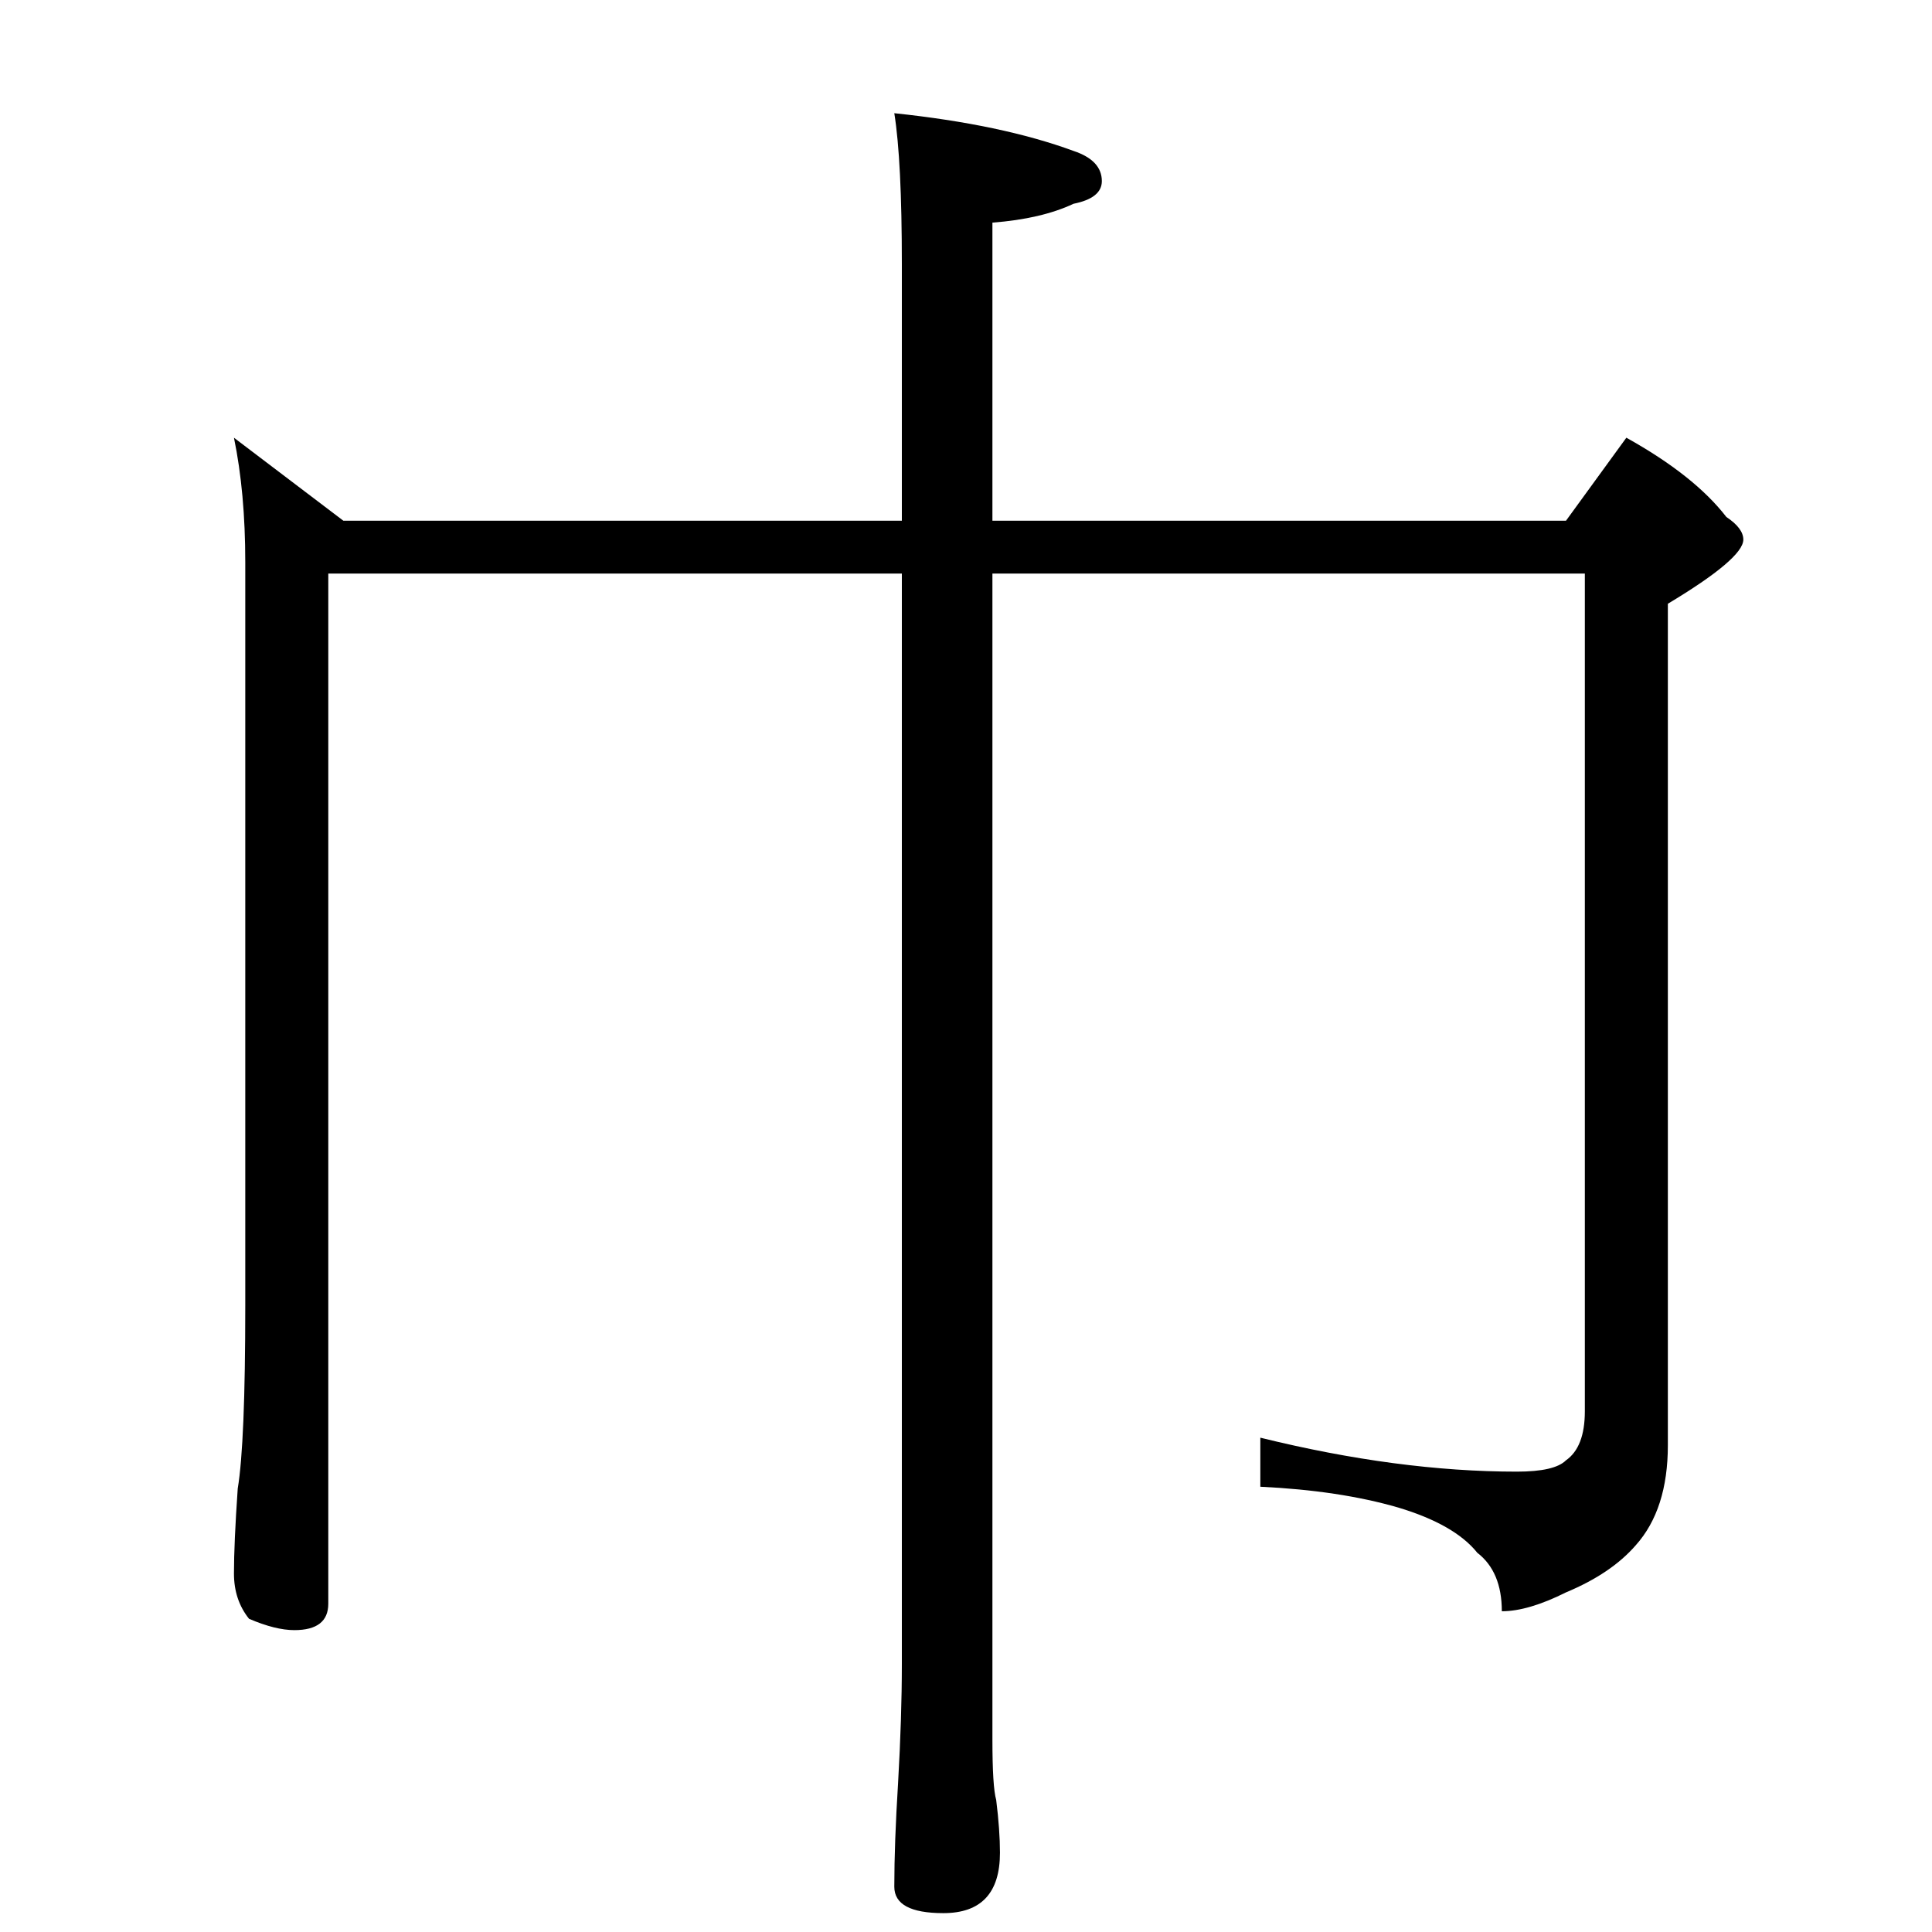 <?xml version="1.0" standalone="no"?>
<!DOCTYPE svg PUBLIC "-//W3C//DTD SVG 1.1//EN" "http://www.w3.org/Graphics/SVG/1.1/DTD/svg11.dtd" >
<svg xmlns="http://www.w3.org/2000/svg" xmlns:xlink="http://www.w3.org/1999/xlink" version="1.1" viewBox="0 -204 1024 1024">
  <g transform="matrix(1 0 0 -1 0 820)">
   <path fill="currentColor"
d="M124 792l58 -44h296v136q0 55 -4 80q57 -6 95 -20q15 -5 15 -16q0 -9 -15 -12q-17 -8 -43 -10v-158h304l32 44q36 -20 53 -42q9 -6 9 -12q0 -10 -40 -34v-446q0 -34 -17 -53q-13 -15 -37 -25q-20 -10 -34 -10q0 21 -13 31q-12 15 -42 24q-31 9 -73 11v26q73 -18 136 -18
q20 0 26 6q10 7 10 26v444h-314v-618q0 -25 2 -32q2 -16 2 -28q0 -32 -30 -32q-26 0 -26 14q0 23 2 55q2 35 2 63v578h-304v-546q0 -14 -18 -14q-10 0 -24 6q-8 10 -8 24q0 16 2 45q4 24 4 97v394q0 37 -6 66z" />
  </g>

</svg>
